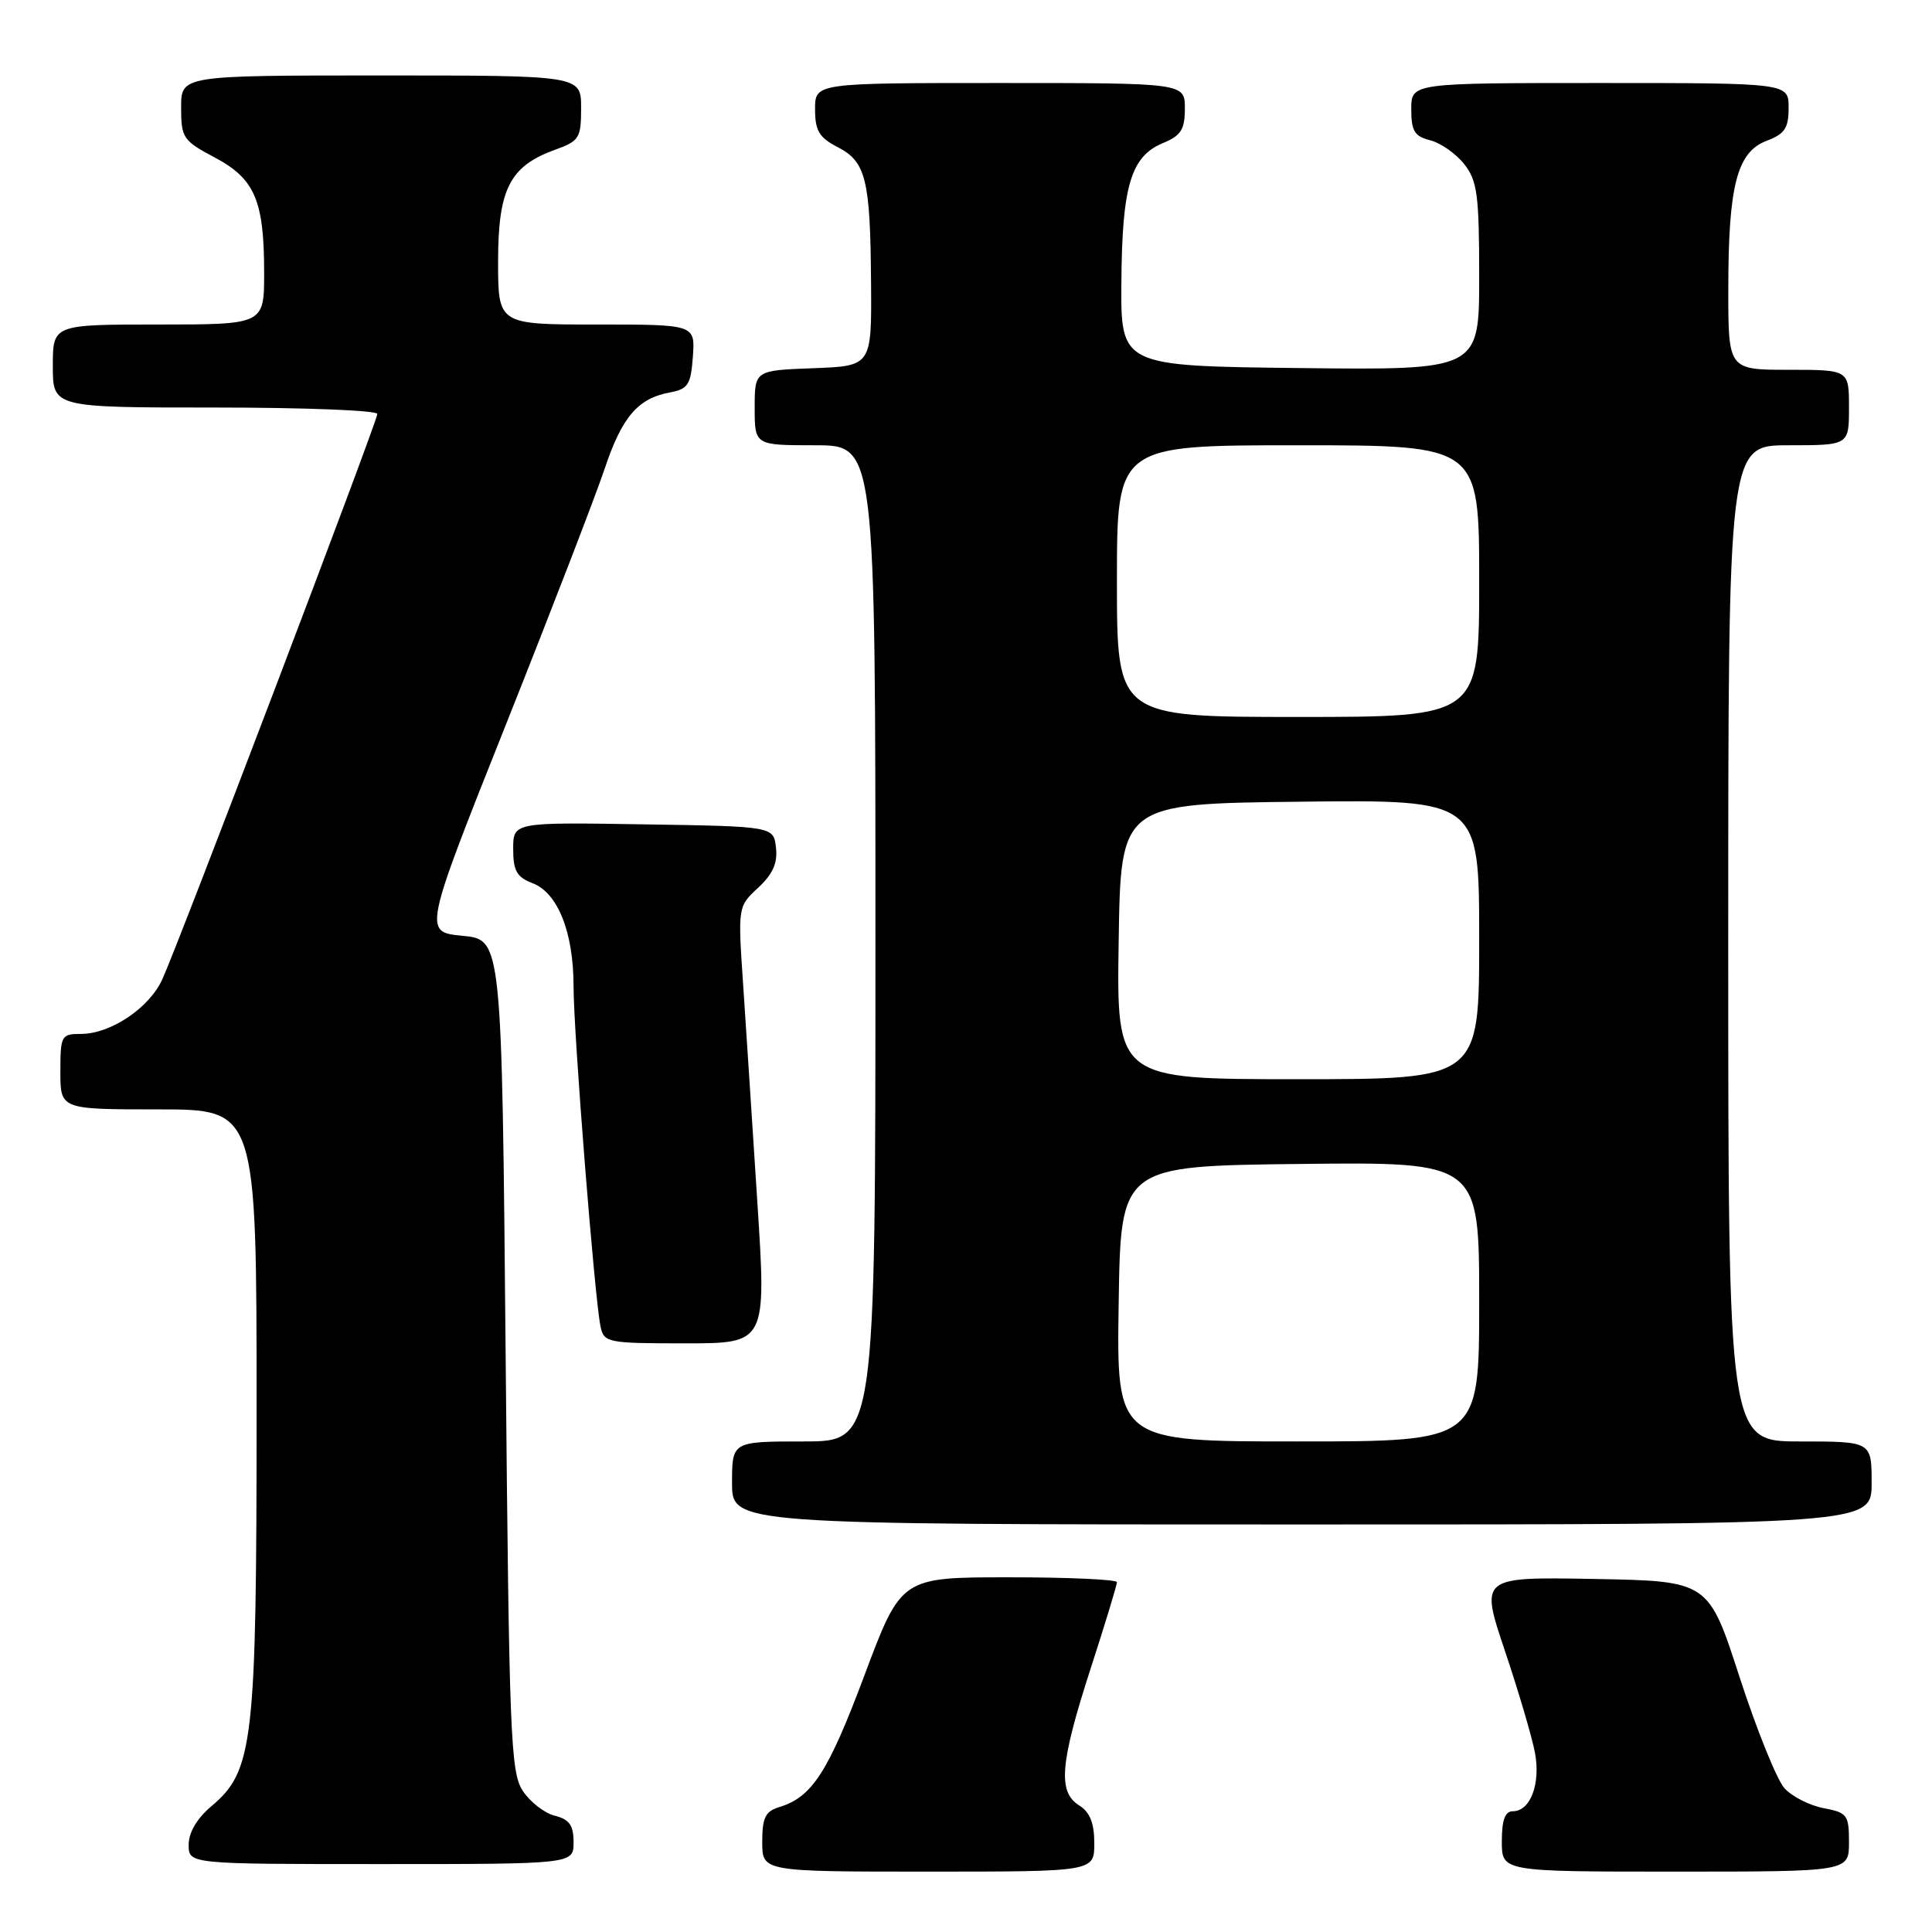 <?xml version="1.0" encoding="UTF-8" standalone="no"?>
<!DOCTYPE svg PUBLIC "-//W3C//DTD SVG 1.1//EN" "http://www.w3.org/Graphics/SVG/1.1/DTD/svg11.dtd" >
<svg xmlns="http://www.w3.org/2000/svg" xmlns:xlink="http://www.w3.org/1999/xlink" version="1.1" viewBox="0 0 256 256">
 <g >
 <path fill="currentColor"
d=" M 145.00 244.24 C 145.00 241.56 144.42 240.12 143.00 239.23 C 140.14 237.44 140.45 233.66 144.50 221.14 C 146.43 215.18 148.00 210.02 148.00 209.65 C 148.00 209.29 141.57 209.00 133.71 209.00 C 119.41 209.00 119.41 209.00 114.55 221.97 C 109.73 234.84 107.59 238.14 103.25 239.45 C 101.41 240.01 101.00 240.86 101.00 244.07 C 101.00 248.00 101.00 248.00 123.00 248.00 C 145.00 248.00 145.00 248.00 145.00 244.24 Z  M 245.00 244.11 C 245.00 240.49 244.77 240.18 241.64 239.59 C 239.79 239.24 237.45 238.05 236.45 236.95 C 235.45 235.84 232.77 229.21 230.50 222.22 C 226.38 209.50 226.38 209.50 211.25 209.22 C 196.12 208.95 196.12 208.95 199.40 218.72 C 201.21 224.10 203.00 230.18 203.39 232.24 C 204.16 236.36 202.79 240.00 200.46 240.00 C 199.42 240.00 199.00 241.15 199.00 244.00 C 199.00 248.00 199.00 248.00 222.00 248.00 C 245.00 248.00 245.00 248.00 245.00 244.11 Z  M 76.00 244.11 C 76.00 241.86 75.45 241.08 73.51 240.59 C 72.14 240.25 70.23 238.76 69.26 237.28 C 67.65 234.82 67.46 229.93 67.00 179.55 C 66.50 124.50 66.50 124.50 61.30 124.00 C 56.09 123.50 56.09 123.50 67.04 96.00 C 73.06 80.88 78.94 65.64 80.11 62.14 C 82.41 55.25 84.52 52.78 88.77 52.00 C 91.17 51.55 91.54 50.98 91.81 47.25 C 92.11 43.00 92.11 43.00 79.06 43.00 C 66.00 43.00 66.00 43.00 66.00 34.63 C 66.00 25.05 67.55 22.02 73.53 19.85 C 76.76 18.69 77.00 18.30 77.00 14.30 C 77.00 10.00 77.00 10.00 50.50 10.00 C 24.00 10.00 24.00 10.00 24.00 14.25 C 24.00 18.26 24.25 18.64 28.44 20.86 C 33.77 23.69 35.00 26.55 35.00 36.15 C 35.00 43.00 35.00 43.00 21.00 43.00 C 7.00 43.00 7.00 43.00 7.00 48.50 C 7.00 54.00 7.00 54.00 28.50 54.00 C 40.33 54.00 50.00 54.38 50.00 54.85 C 50.00 55.82 23.75 124.85 21.51 129.76 C 19.78 133.56 14.68 136.99 10.75 137.00 C 8.12 137.00 8.00 137.21 8.00 142.00 C 8.00 147.00 8.00 147.00 21.00 147.00 C 34.00 147.00 34.00 147.00 34.00 186.82 C 34.00 231.09 33.59 234.64 27.98 239.36 C 26.10 240.95 25.00 242.82 25.00 244.44 C 25.00 247.00 25.00 247.00 50.50 247.00 C 76.00 247.00 76.00 247.00 76.00 244.11 Z  M 248.00 196.50 C 248.00 191.00 248.00 191.00 238.50 191.00 C 229.00 191.00 229.00 191.00 229.00 125.00 C 229.00 59.00 229.00 59.00 237.00 59.00 C 245.00 59.00 245.00 59.00 245.00 54.00 C 245.00 49.00 245.00 49.00 237.00 49.00 C 229.00 49.00 229.00 49.00 229.01 38.25 C 229.01 24.60 230.17 20.14 234.08 18.66 C 236.49 17.75 237.00 16.99 237.00 14.28 C 237.00 11.00 237.00 11.00 212.00 11.00 C 187.00 11.00 187.00 11.00 187.00 14.48 C 187.00 17.37 187.43 18.07 189.52 18.59 C 190.90 18.94 192.92 20.36 194.02 21.75 C 195.75 23.95 196.00 25.82 196.00 36.65 C 196.00 49.04 196.00 49.04 172.25 48.77 C 148.50 48.50 148.50 48.50 148.59 37.35 C 148.68 24.64 149.85 20.72 154.09 18.96 C 156.49 17.97 157.00 17.17 157.00 14.38 C 157.00 11.00 157.00 11.00 132.50 11.00 C 108.00 11.00 108.00 11.00 108.00 14.47 C 108.00 17.32 108.54 18.23 110.99 19.49 C 114.75 21.44 115.32 23.74 115.42 37.49 C 115.50 48.50 115.50 48.50 107.75 48.79 C 100.00 49.08 100.00 49.08 100.00 54.04 C 100.00 59.00 100.00 59.00 108.00 59.00 C 116.00 59.00 116.00 59.00 116.00 125.00 C 116.00 191.00 116.00 191.00 106.50 191.00 C 97.00 191.00 97.00 191.00 97.00 196.50 C 97.00 202.00 97.00 202.00 172.50 202.00 C 248.00 202.00 248.00 202.00 248.00 196.50 Z  M 100.35 159.25 C 99.69 148.94 98.83 135.91 98.46 130.31 C 97.77 120.15 97.78 120.11 100.46 117.63 C 102.40 115.83 103.06 114.35 102.82 112.32 C 102.50 109.50 102.50 109.50 85.25 109.23 C 68.00 108.95 68.00 108.95 68.00 112.50 C 68.00 115.38 68.48 116.23 70.55 117.02 C 73.92 118.30 76.00 123.53 76.00 130.72 C 76.00 136.86 78.78 171.96 79.57 175.75 C 80.02 177.91 80.45 178.00 90.80 178.00 C 101.56 178.00 101.56 178.00 100.35 159.25 Z  M 148.23 172.75 C 148.50 154.50 148.50 154.50 172.25 154.23 C 196.00 153.96 196.00 153.96 196.00 172.48 C 196.00 191.00 196.00 191.00 171.98 191.00 C 147.95 191.00 147.95 191.00 148.23 172.75 Z  M 148.23 124.75 C 148.50 106.50 148.50 106.50 172.25 106.23 C 196.00 105.96 196.00 105.96 196.00 124.48 C 196.00 143.00 196.00 143.00 171.98 143.00 C 147.95 143.00 147.95 143.00 148.23 124.75 Z  M 148.00 77.00 C 148.00 59.00 148.00 59.00 172.00 59.00 C 196.00 59.00 196.00 59.00 196.00 77.00 C 196.00 95.00 196.00 95.00 172.00 95.00 C 148.00 95.00 148.00 95.00 148.00 77.00 Z "/>
</g>
</svg>